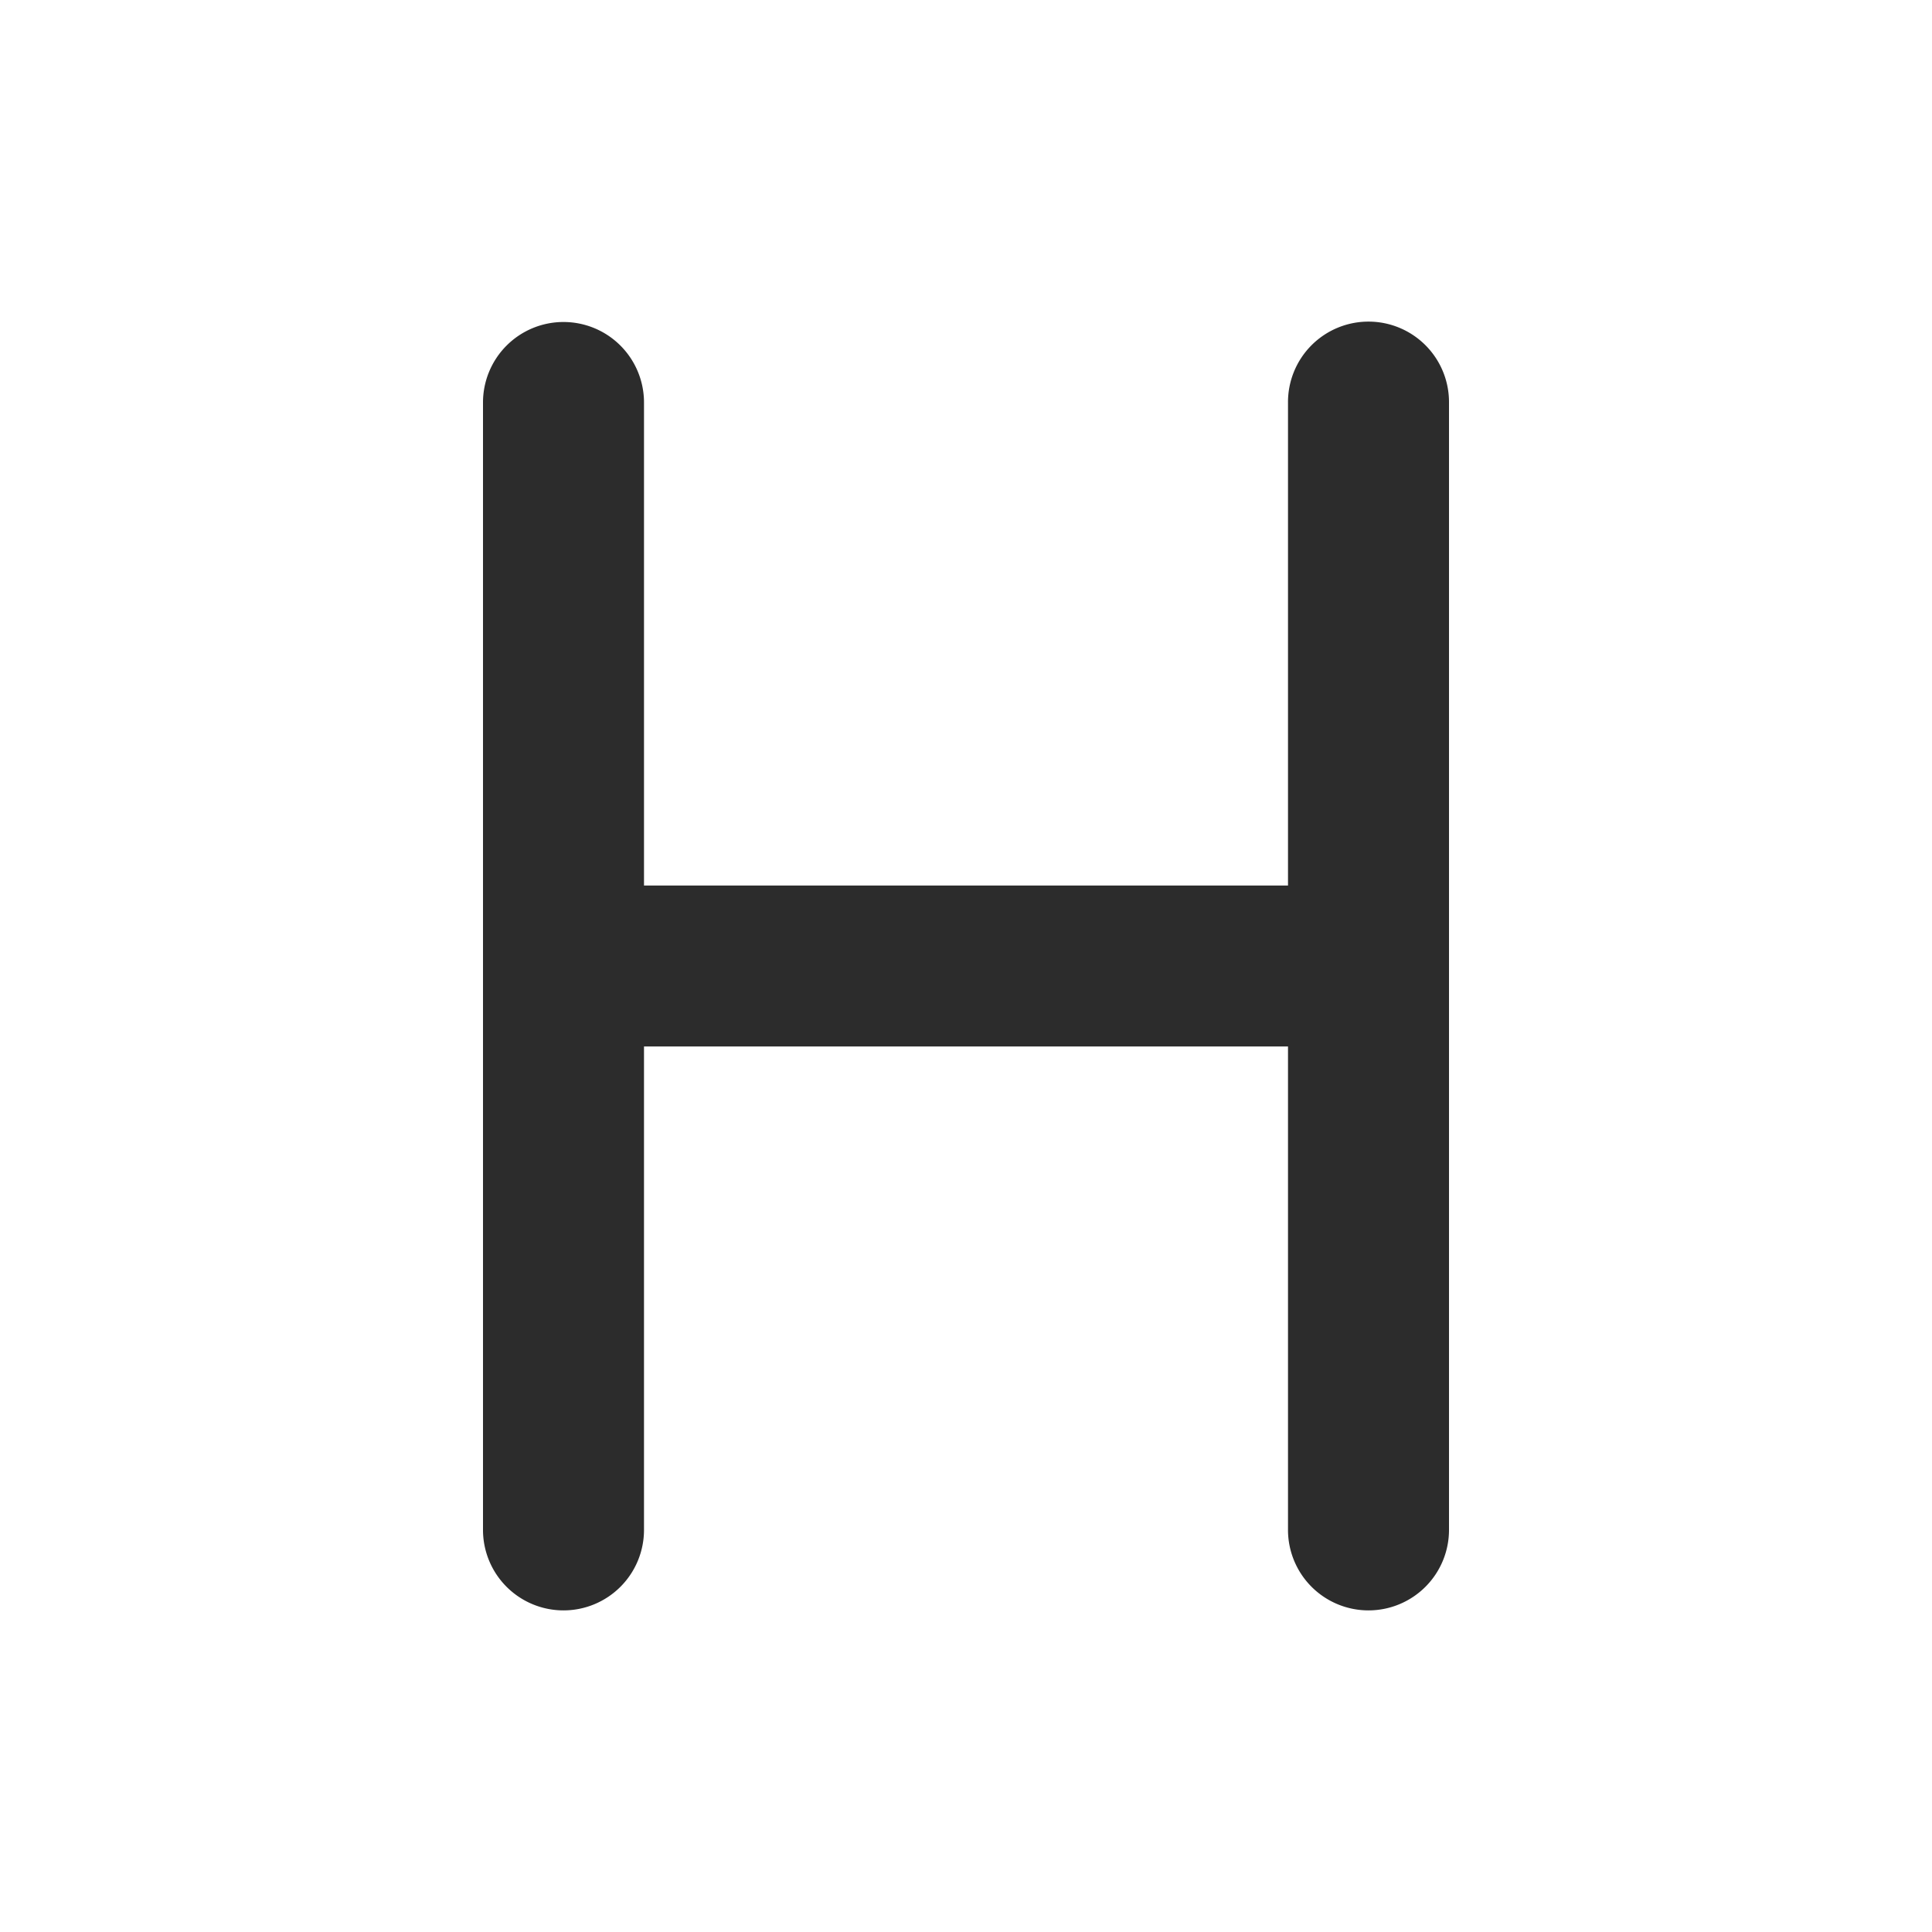 <?xml version="1.0" standalone="no"?><!DOCTYPE svg PUBLIC "-//W3C//DTD SVG 1.1//EN" "http://www.w3.org/Graphics/SVG/1.1/DTD/svg11.dtd"><svg t="1759224299561" class="icon" viewBox="0 0 1024 1024" version="1.1" xmlns="http://www.w3.org/2000/svg" p-id="1904" width="32" height="32" xmlns:xlink="http://www.w3.org/1999/xlink"><path d="M298.667 170.667a42.667 42.667 0 0 1 42.667 42.667v256h341.333V213.333a42.667 42.667 0 1 1 85.333 0v597.333a42.667 42.667 0 1 1-85.333 0v-256H341.333v256a42.667 42.667 0 1 1-85.333 0V213.333a42.667 42.667 0 0 1 42.667-42.667z" p-id="1905" fill="#2c2c2c"></path></svg>